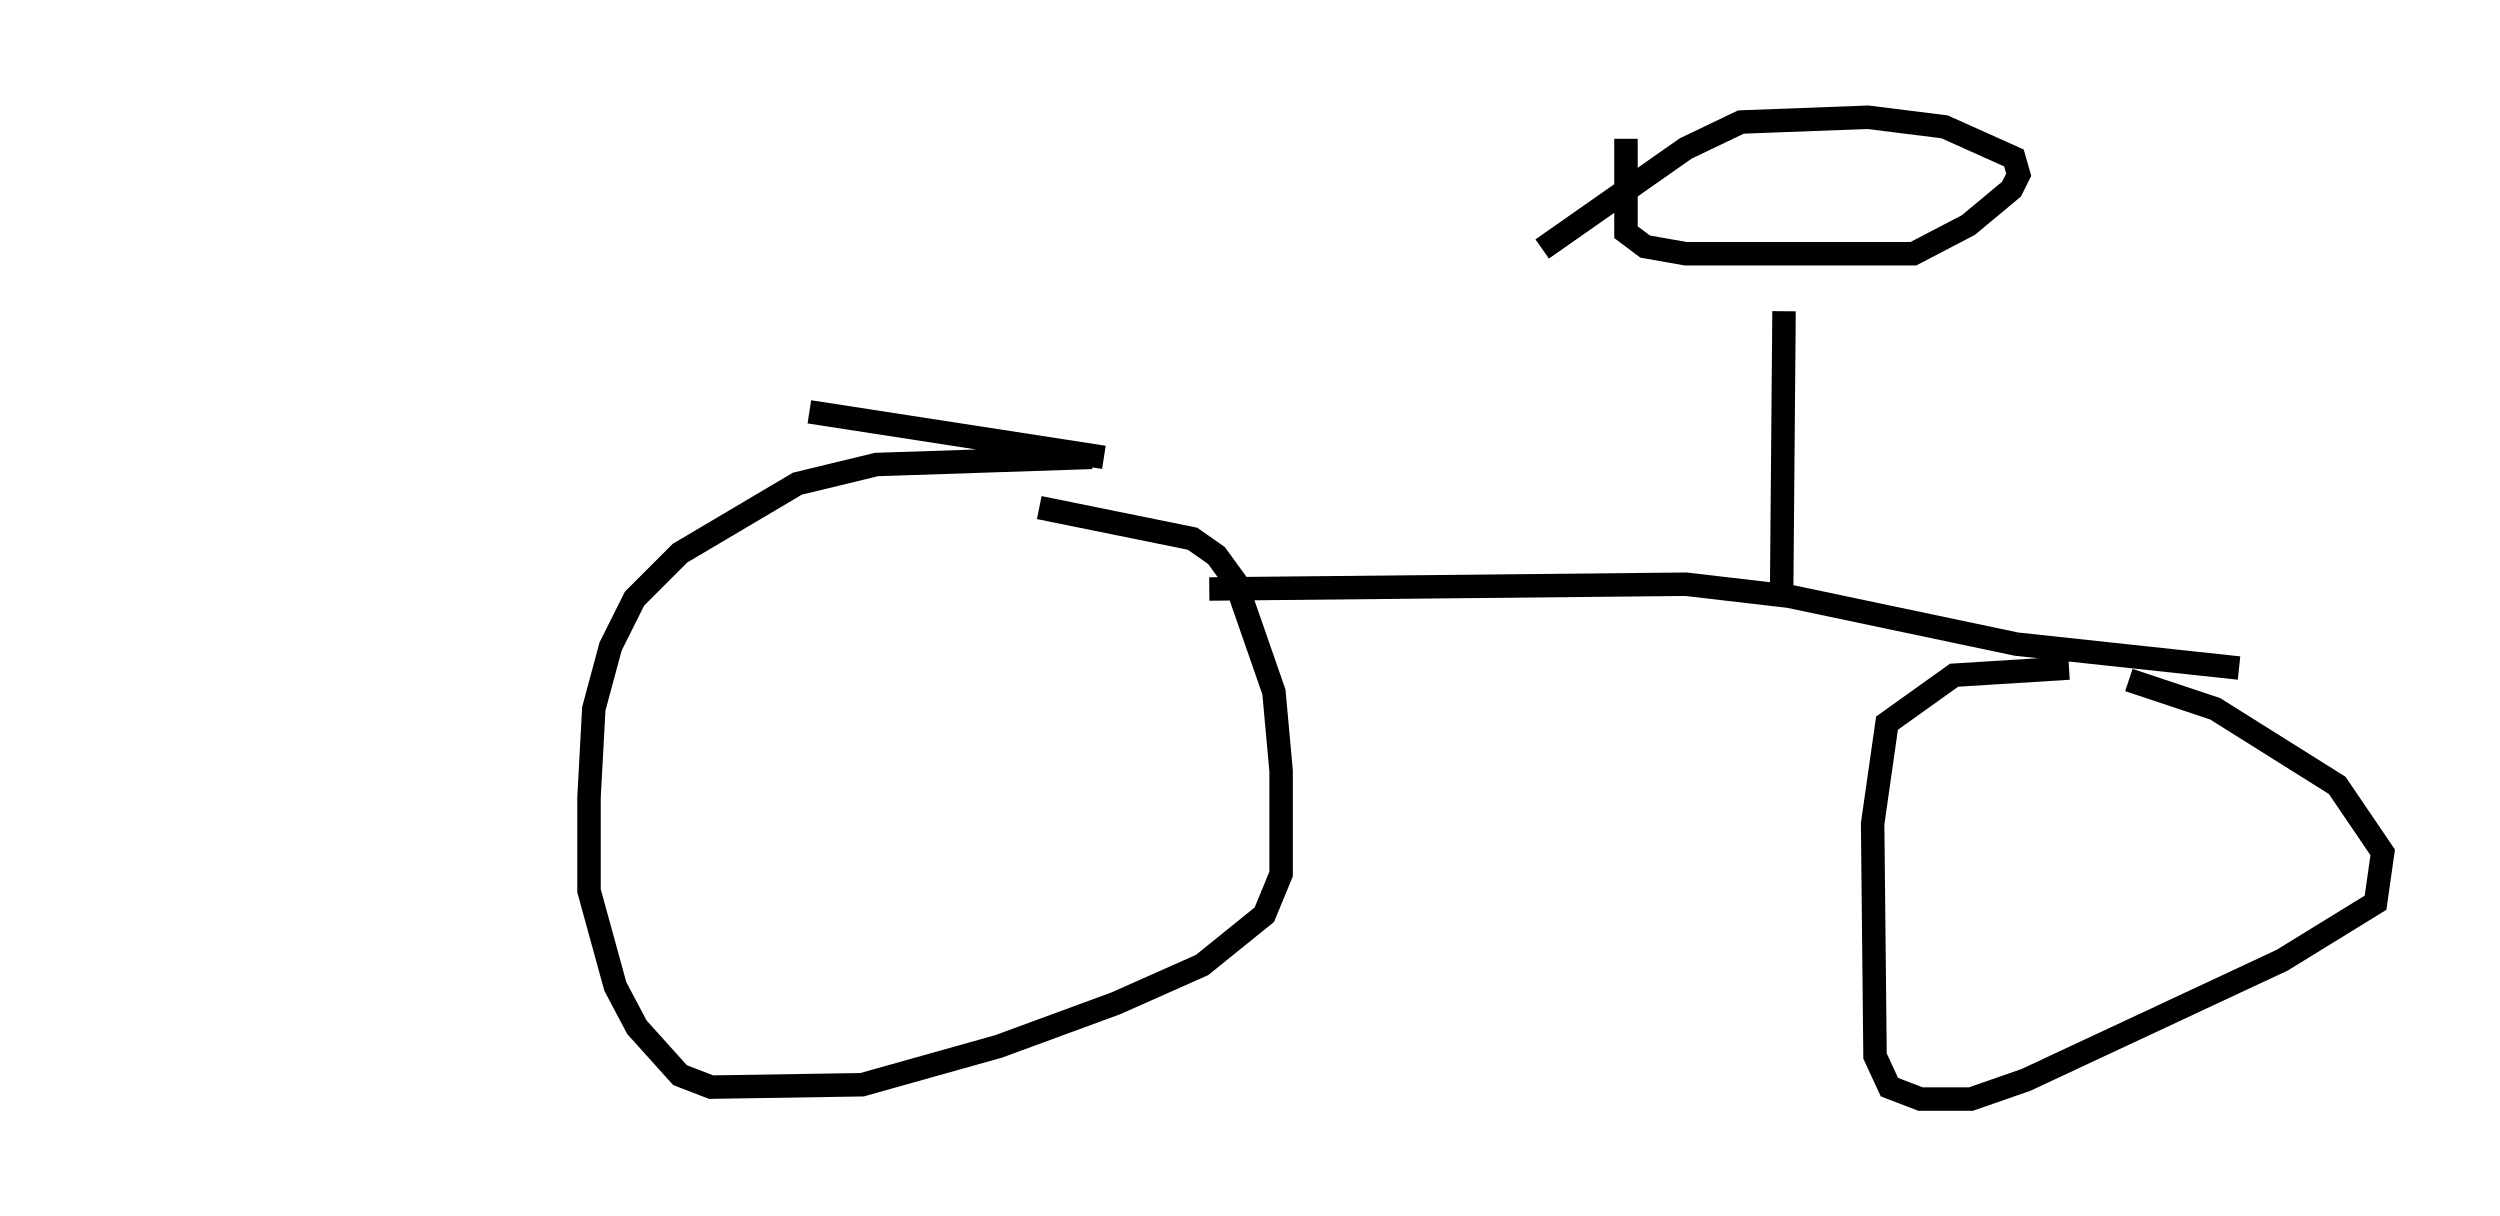 <?xml version="1.0" encoding="utf-8" ?>
<svg baseProfile="full" height="51.855" version="1.1" width="106.572" xmlns="http://www.w3.org/2000/svg" xmlns:ev="http://www.w3.org/2001/xml-events" xmlns:xlink="http://www.w3.org/1999/xlink"><defs /><rect fill="white" height="51.855" width="106.572" x="0" y="0" /><path d="M5, 17.25 m29.502, 0.306 l12.556, 1.94 m-0.51, 0.0 l-9.188, 0.306 -3.369, 0.817 l-5.002, 2.96 -1.94, 1.94 l-1.021, 2.042 -0.715, 2.654 l-0.204, 3.777 0.0, 3.981 l1.123, 4.083 0.919, 1.735 l1.838, 2.042 1.327, 0.51 l6.431, -0.102 5.819, -1.633 l5.002, -1.838 3.675, -1.633 l2.654, -2.144 0.715, -1.735 l0.0, -4.39 -0.306, -3.369 l-1.633, -4.696 -0.817, -1.123 l-1.021, -0.715 -6.533, -1.327 m7.248, 3.471 l20.315, -0.204 4.39, 0.51 l9.698, 2.042 9.494, 1.021 m-7.248, 0.0 l-4.9, 0.306 -2.858, 2.042 l-0.613, 4.288 0.102, 9.902 l0.613, 1.327 1.327, 0.51 l2.144, 0.0 2.348, -0.817 l10.923, -5.104 3.981, -2.45 l0.306, -2.144 -1.94, -2.858 l-5.206, -3.267 -3.675, -1.225 m-14.802, -3.777 l0.102, -11.944 m-6.738, -7.35 l0.0, 3.981 0.817, 0.613 l1.735, 0.306 9.698, 0.0 l2.348, -1.225 1.838, -1.531 l0.306, -0.613 -0.204, -0.715 l-2.96, -1.327 -3.267, -0.408 l-5.41, 0.204 -2.348, 1.123 l-6.125, 4.288 " fill="none" stroke="black" stroke-width="1" /></svg>